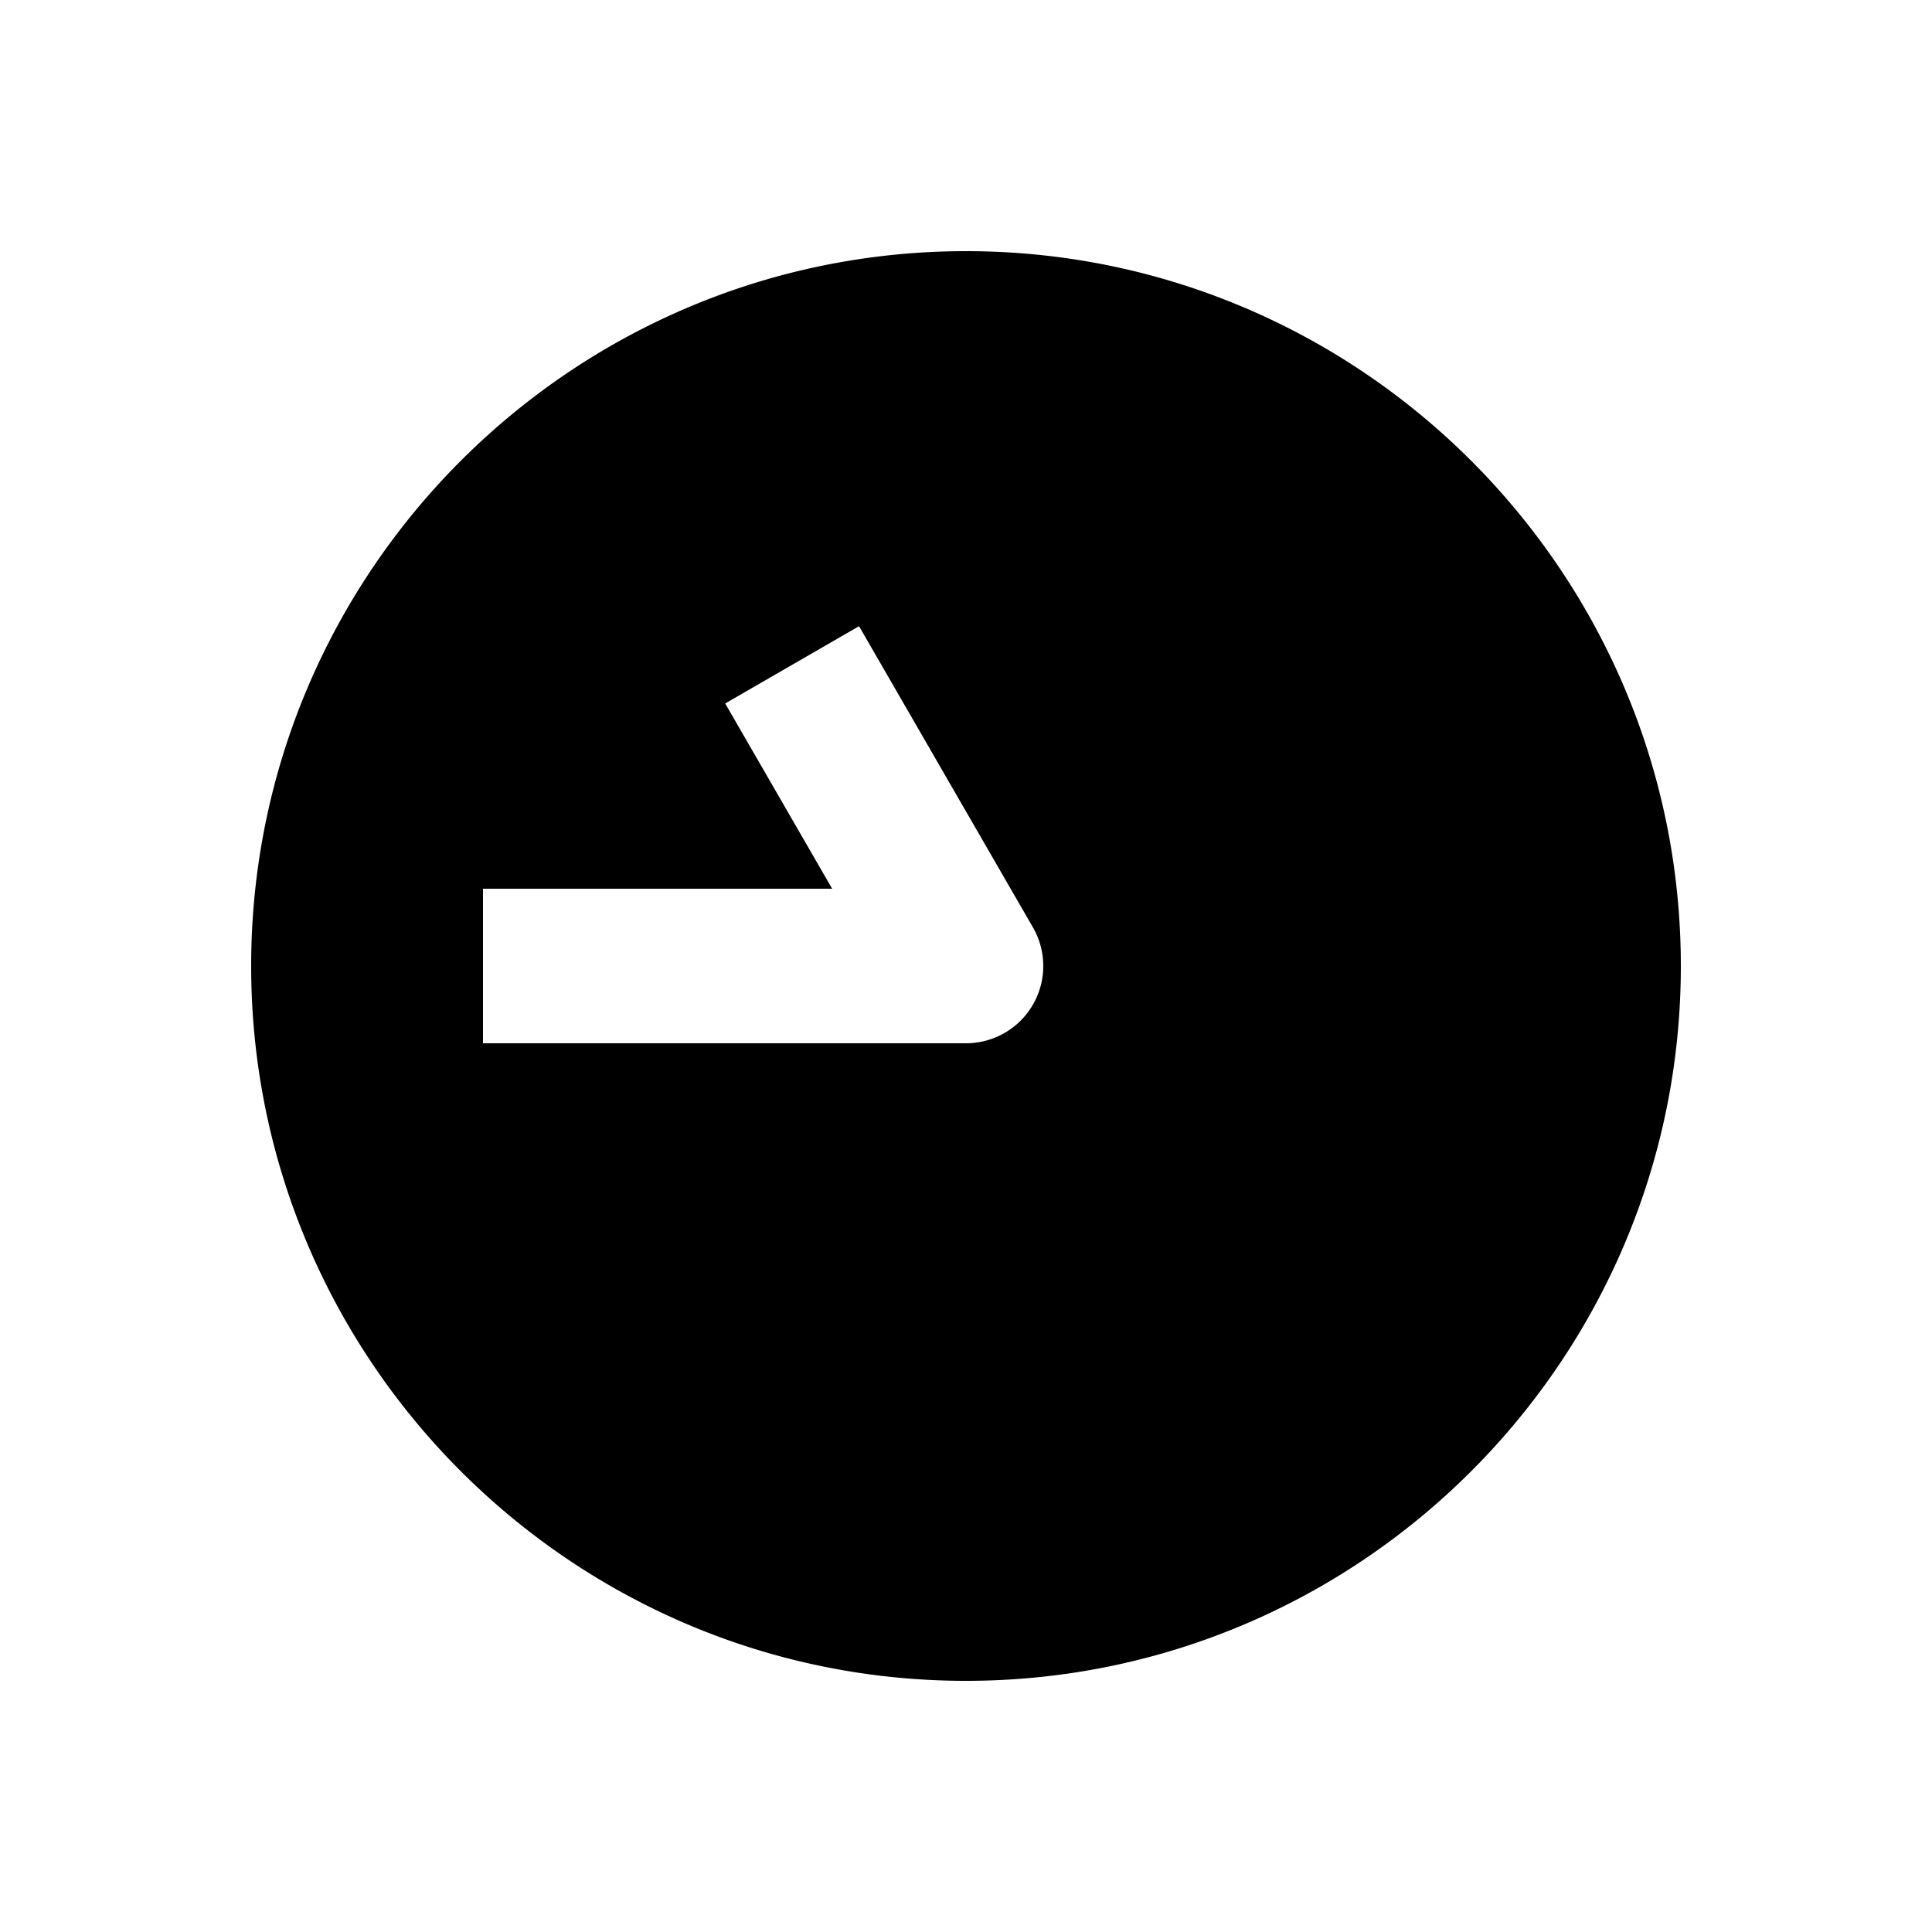 <svg xmlns="http://www.w3.org/2000/svg" width="1000" height="1000"><path d="M500 130c-203.99 0-370 166.01-370 370s166.01 370 370 370 370-166.01 370-370-166.01-370-370-370zm-55.36 194.115 20 34.64 70 121.245A40.004 40.004 0 0 1 500 540H250v-80h180.719l-35.36-61.244-20-34.64 69.282-40z" style="-inkscape-stroke:none" stroke-width="60"/></svg>